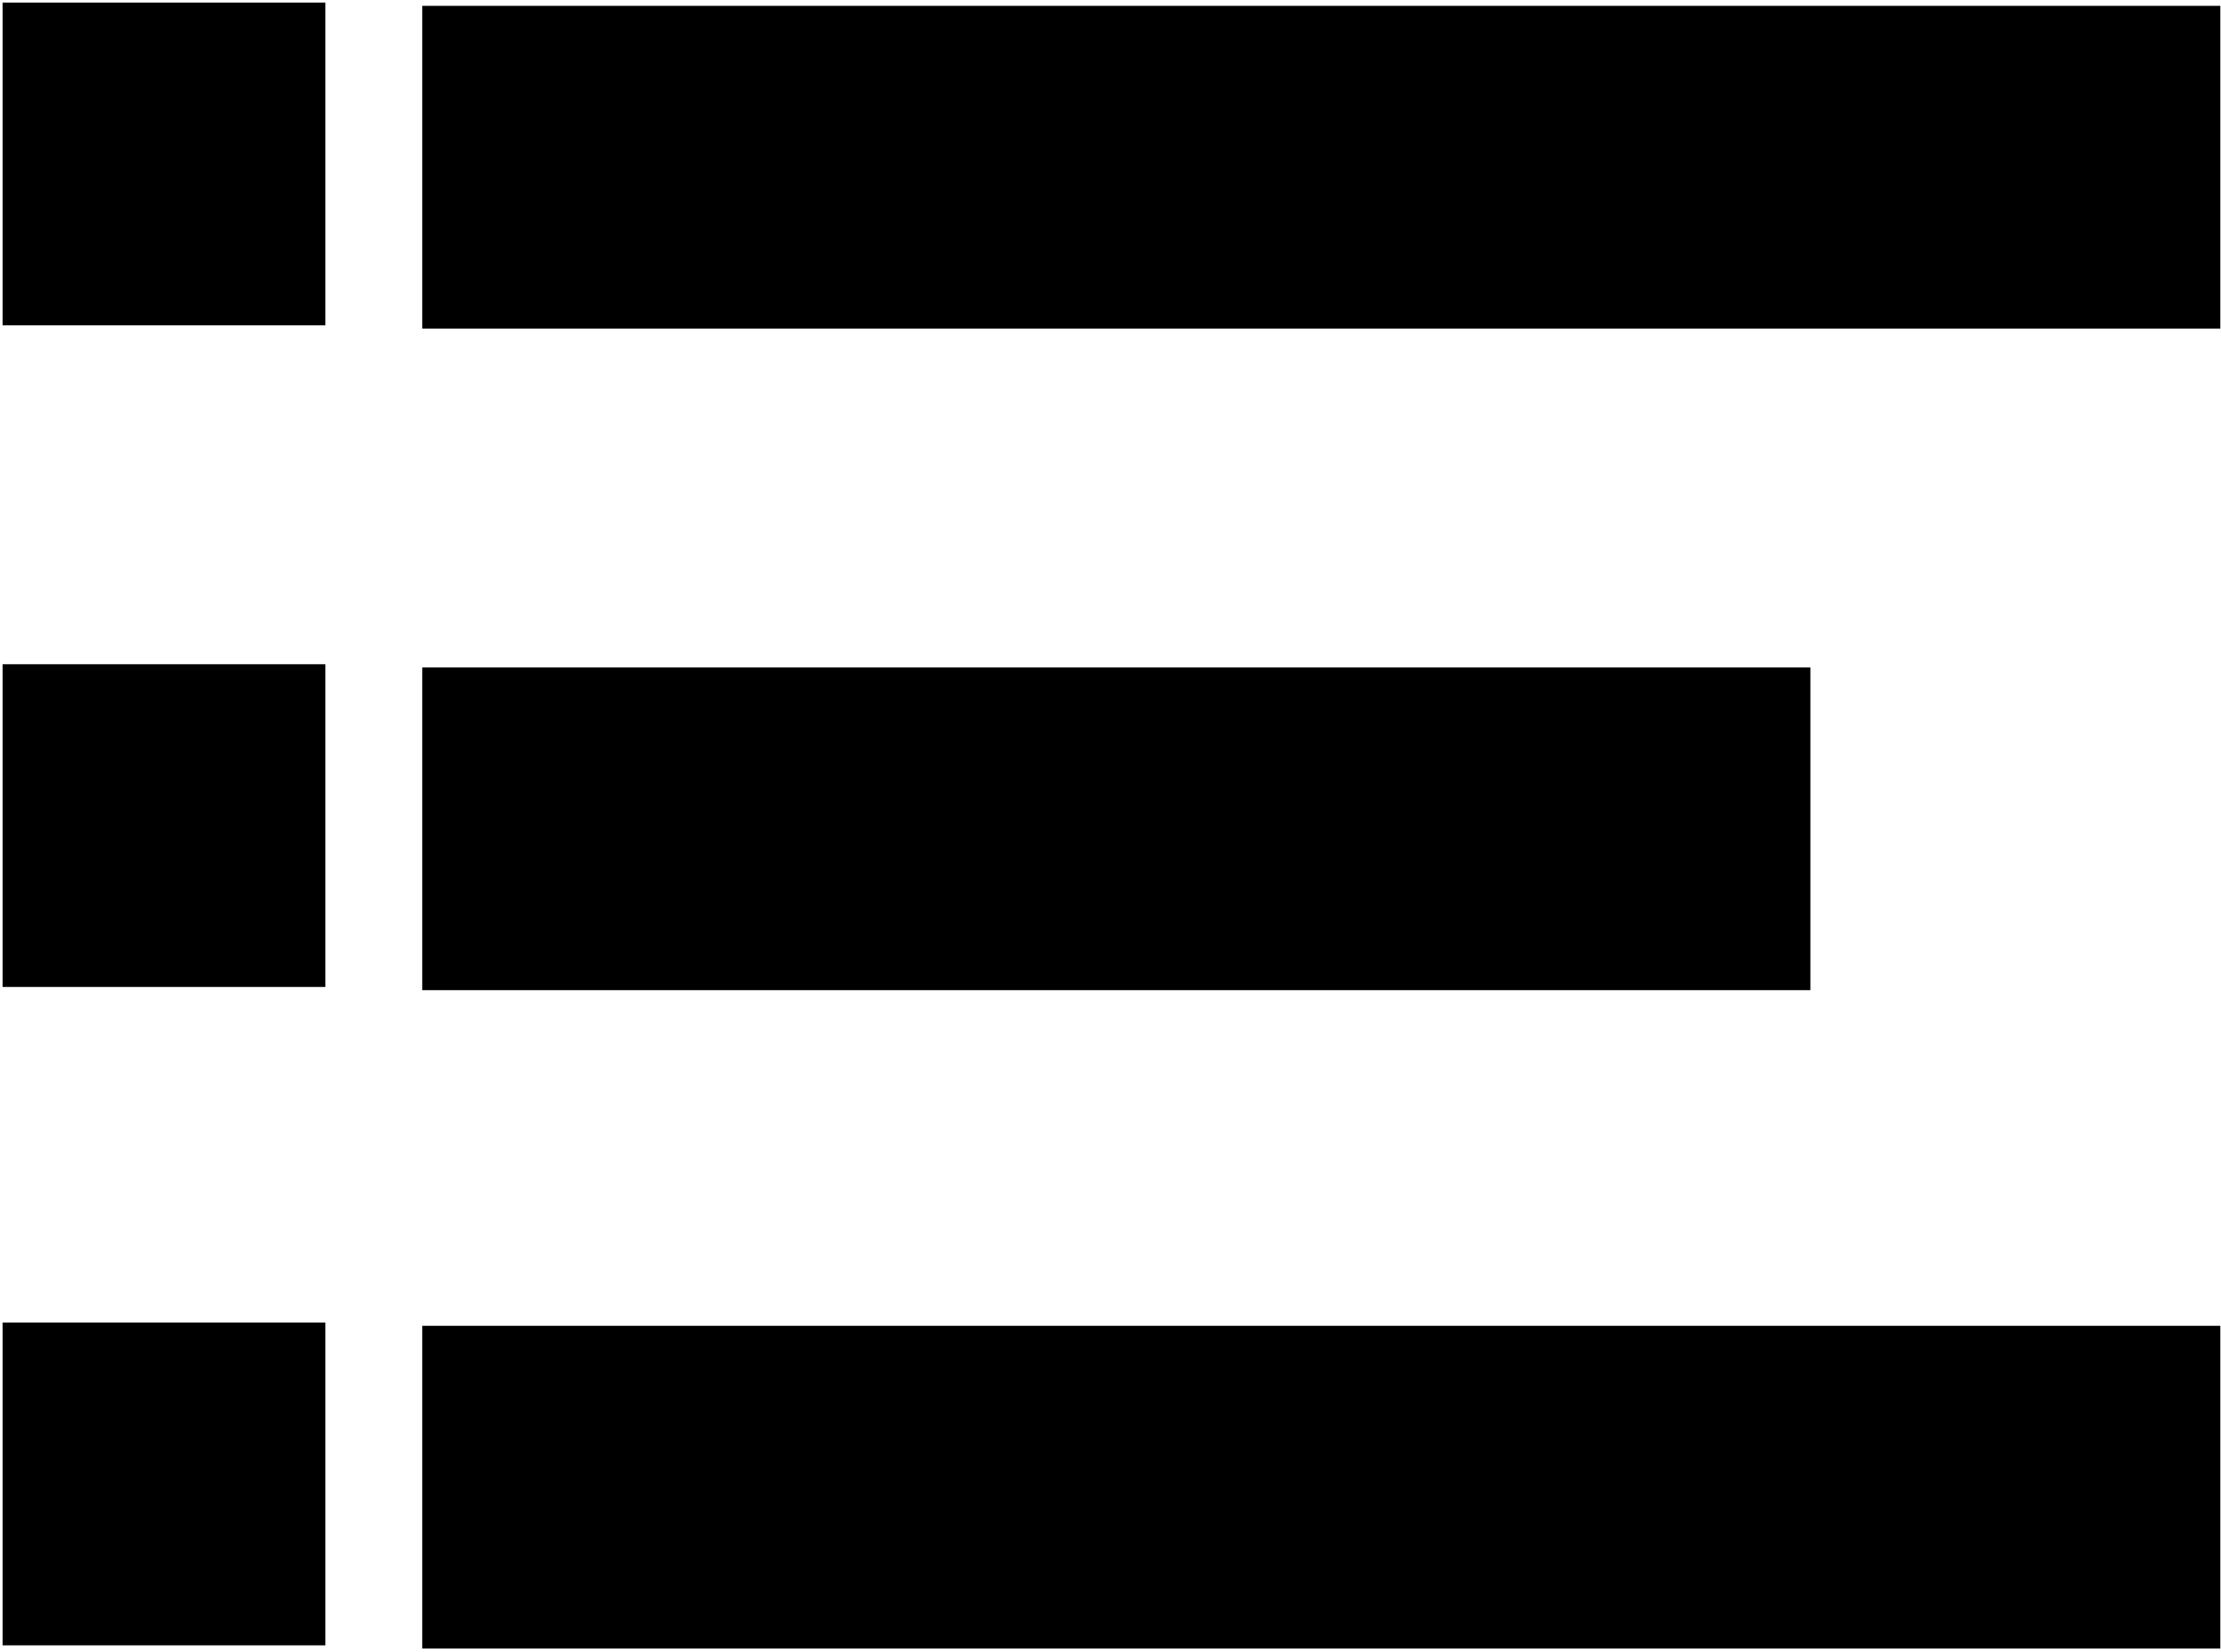<?xml version="1.0" encoding="UTF-8"?>
<svg width="43px" height="32px" viewBox="0 0 43 32" version="1.1" xmlns="http://www.w3.org/2000/svg" xmlns:xlink="http://www.w3.org/1999/xlink">
    <!-- Generator: Sketch 48 (47235) - http://www.bohemiancoding.com/sketch -->
    <title>noun_948807_cc</title>
    <desc>Created with Sketch.</desc>
    <defs></defs>
    <g id="Page-1" stroke="none" stroke-width="1" fill="none" fill-rule="evenodd">
        <g id="noun_948807_cc" fill="#000000" fill-rule="nonzero">
            <g id="Group" transform="translate(0.042, 0.004)">
                <path d="M8.133,28.796 L8.133,25.671 L25.539,25.671 L42.945,25.671 L42.945,28.796 L42.945,31.921 L25.539,31.921 L8.133,31.921 L8.133,28.796 Z M0.008,28.734 L0.008,25.609 L3.133,25.609 L6.258,25.609 L6.258,28.734 L6.258,31.859 L3.133,31.859 L0.008,31.859 L0.008,28.734 Z M8.133,16.046 L8.133,12.921 L21.57,12.921 L35.008,12.921 L35.008,16.046 L35.008,19.171 L21.57,19.171 L8.133,19.171 L8.133,16.046 Z M0.008,15.984 L0.008,12.859 L3.133,12.859 L6.258,12.859 L6.258,15.984 L6.258,19.109 L3.133,19.109 L0.008,19.109 L0.008,15.984 Z M8.133,3.234 L8.133,0.109 L25.539,0.109 L42.945,0.109 L42.945,3.234 L42.945,6.359 L25.539,6.359 L8.133,6.359 L8.133,3.234 Z M0.008,3.171 L0.008,0.046 L3.133,0.046 L6.258,0.046 L6.258,3.171 L6.258,6.296 L3.133,6.296 L0.008,6.296 L0.008,3.171 Z" id="Shape"></path>
            </g>
        </g>
    </g>
</svg>